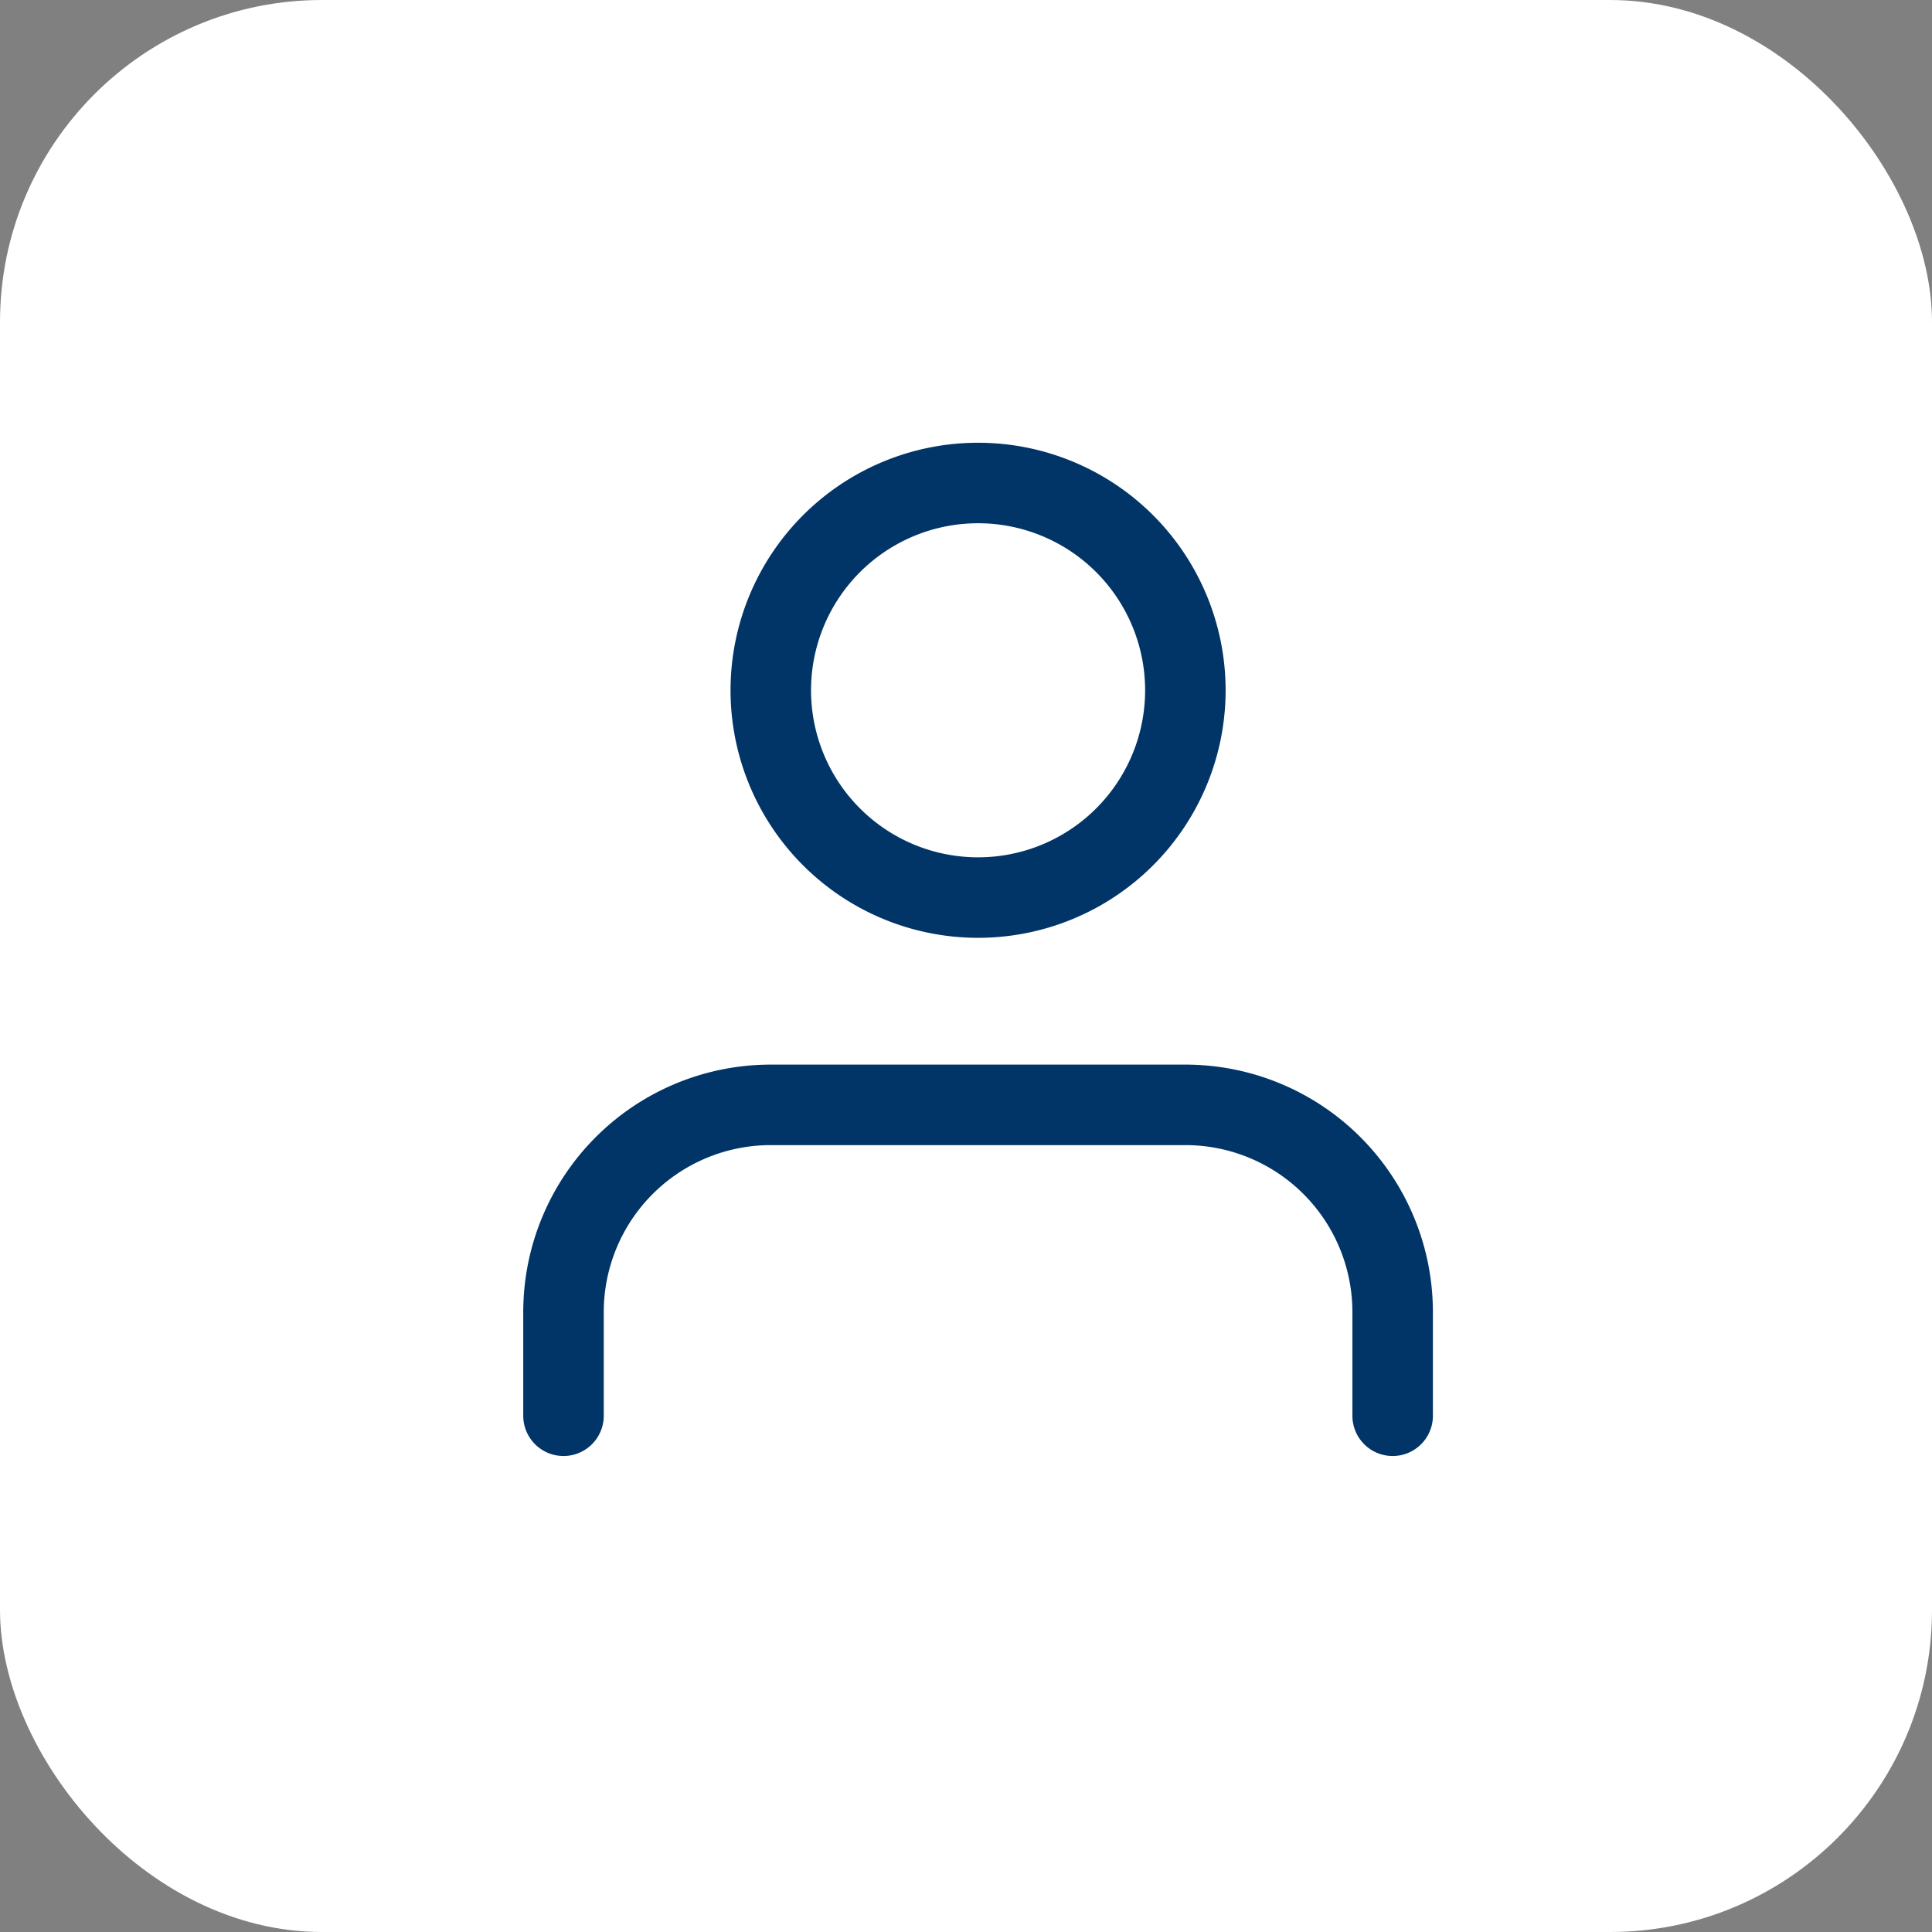 <svg id="profile" xmlns="http://www.w3.org/2000/svg" width="24" height="24" viewBox="0 0 24 24">
  <rect x="0" y="0" width="24" height="24" fill="#808080" stroke="none"/>
  <rect id="BG-5" width="24" height="24" rx="4" fill="#fff"/>
  <g id="Group_2060" data-name="Group 2060" transform="translate(-129 -4661)">
    <g id="Rectangle_2051" data-name="Rectangle 2051" transform="translate(133 4665)" fill="#1a66e9" stroke="#b3bcc9" stroke-width="1" opacity="0">
      <rect width="16" height="16" stroke="none"/>
      <rect x="0.5" y="0.5" width="15" height="15" fill="none"/>
    </g>
    <g id="Icon_feather-user" data-name="Icon feather-user" transform="translate(130 4662.5)">
      <path id="Path_1996" data-name="Path 1996" d="M16.3,26.362V25.075A2.575,2.575,0,0,0,13.725,22.5H8.575A2.575,2.575,0,0,0,6,25.075v1.287" transform="translate(0 -10.275)" fill="none" stroke="#013567" stroke-linecap="round" stroke-linejoin="round" stroke-width="1"/>
      <path id="Path_1997" data-name="Path 1997" d="M17.15,7.075A2.575,2.575,0,1,1,14.575,4.5,2.575,2.575,0,0,1,17.15,7.075Z" transform="translate(-3.425)" fill="none" stroke="#013567" stroke-linecap="round" stroke-linejoin="round" stroke-width="1"/>
    </g>
  </g>
</svg>
